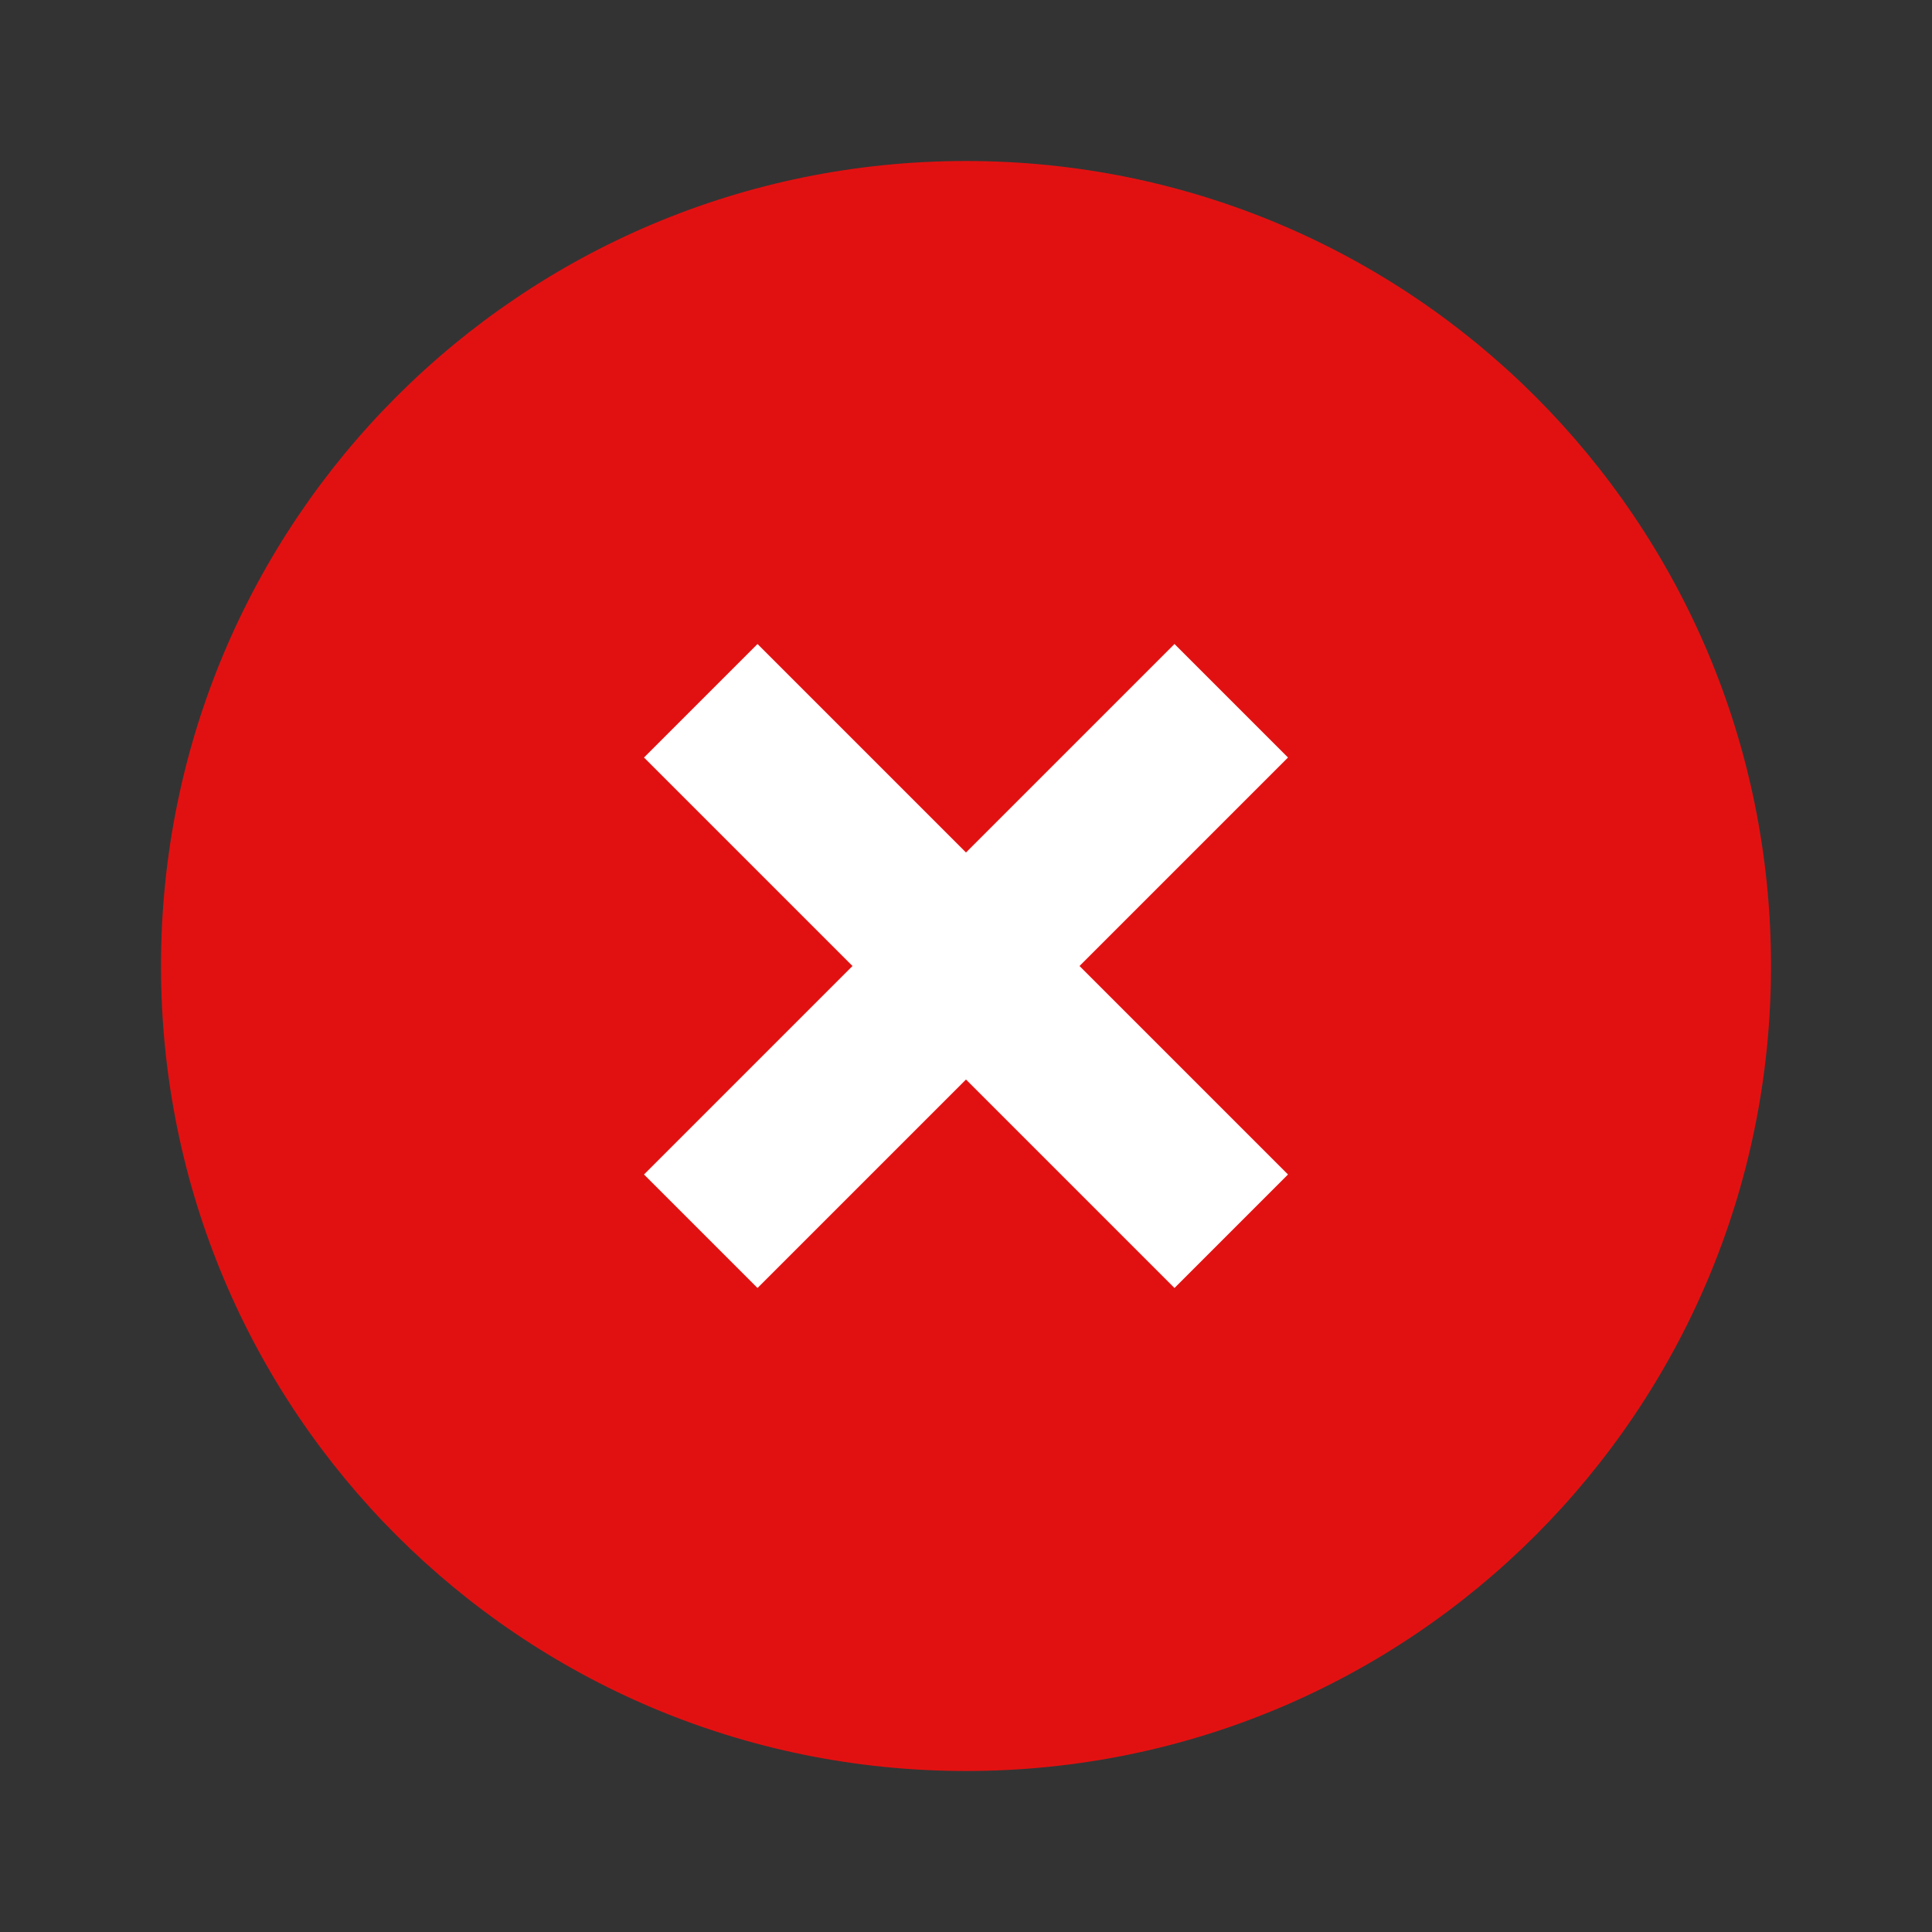<svg width="36" height="36" viewBox="0 0 36 36" fill="none" xmlns="http://www.w3.org/2000/svg">
<rect x="0" y="0" width="36" height="36" fill="#333333" stroke="none"/>
<circle cx="18" cy="18" r="14" fill="#E21111"/>
<path d="M21.885 12L18 15.885L14.115 12L12 14.115L15.885 18L12 21.885L14.115 24L18 20.115L21.885 24L24 21.885L20.115 18L24 14.115L21.885 12Z" fill="white"/>
<path d="M18 3C9.705 3 3 9.705 3 18C3 26.295 9.705 33 18 33C26.295 33 33 26.295 33 18C33 9.705 26.295 3 18 3ZM18 30C11.385 30 6 24.615 6 18C6 11.385 11.385 6 18 6C24.615 6 30 11.385 30 18C30 24.615 24.615 30 18 30Z" fill="#E21111"/>
</svg>
